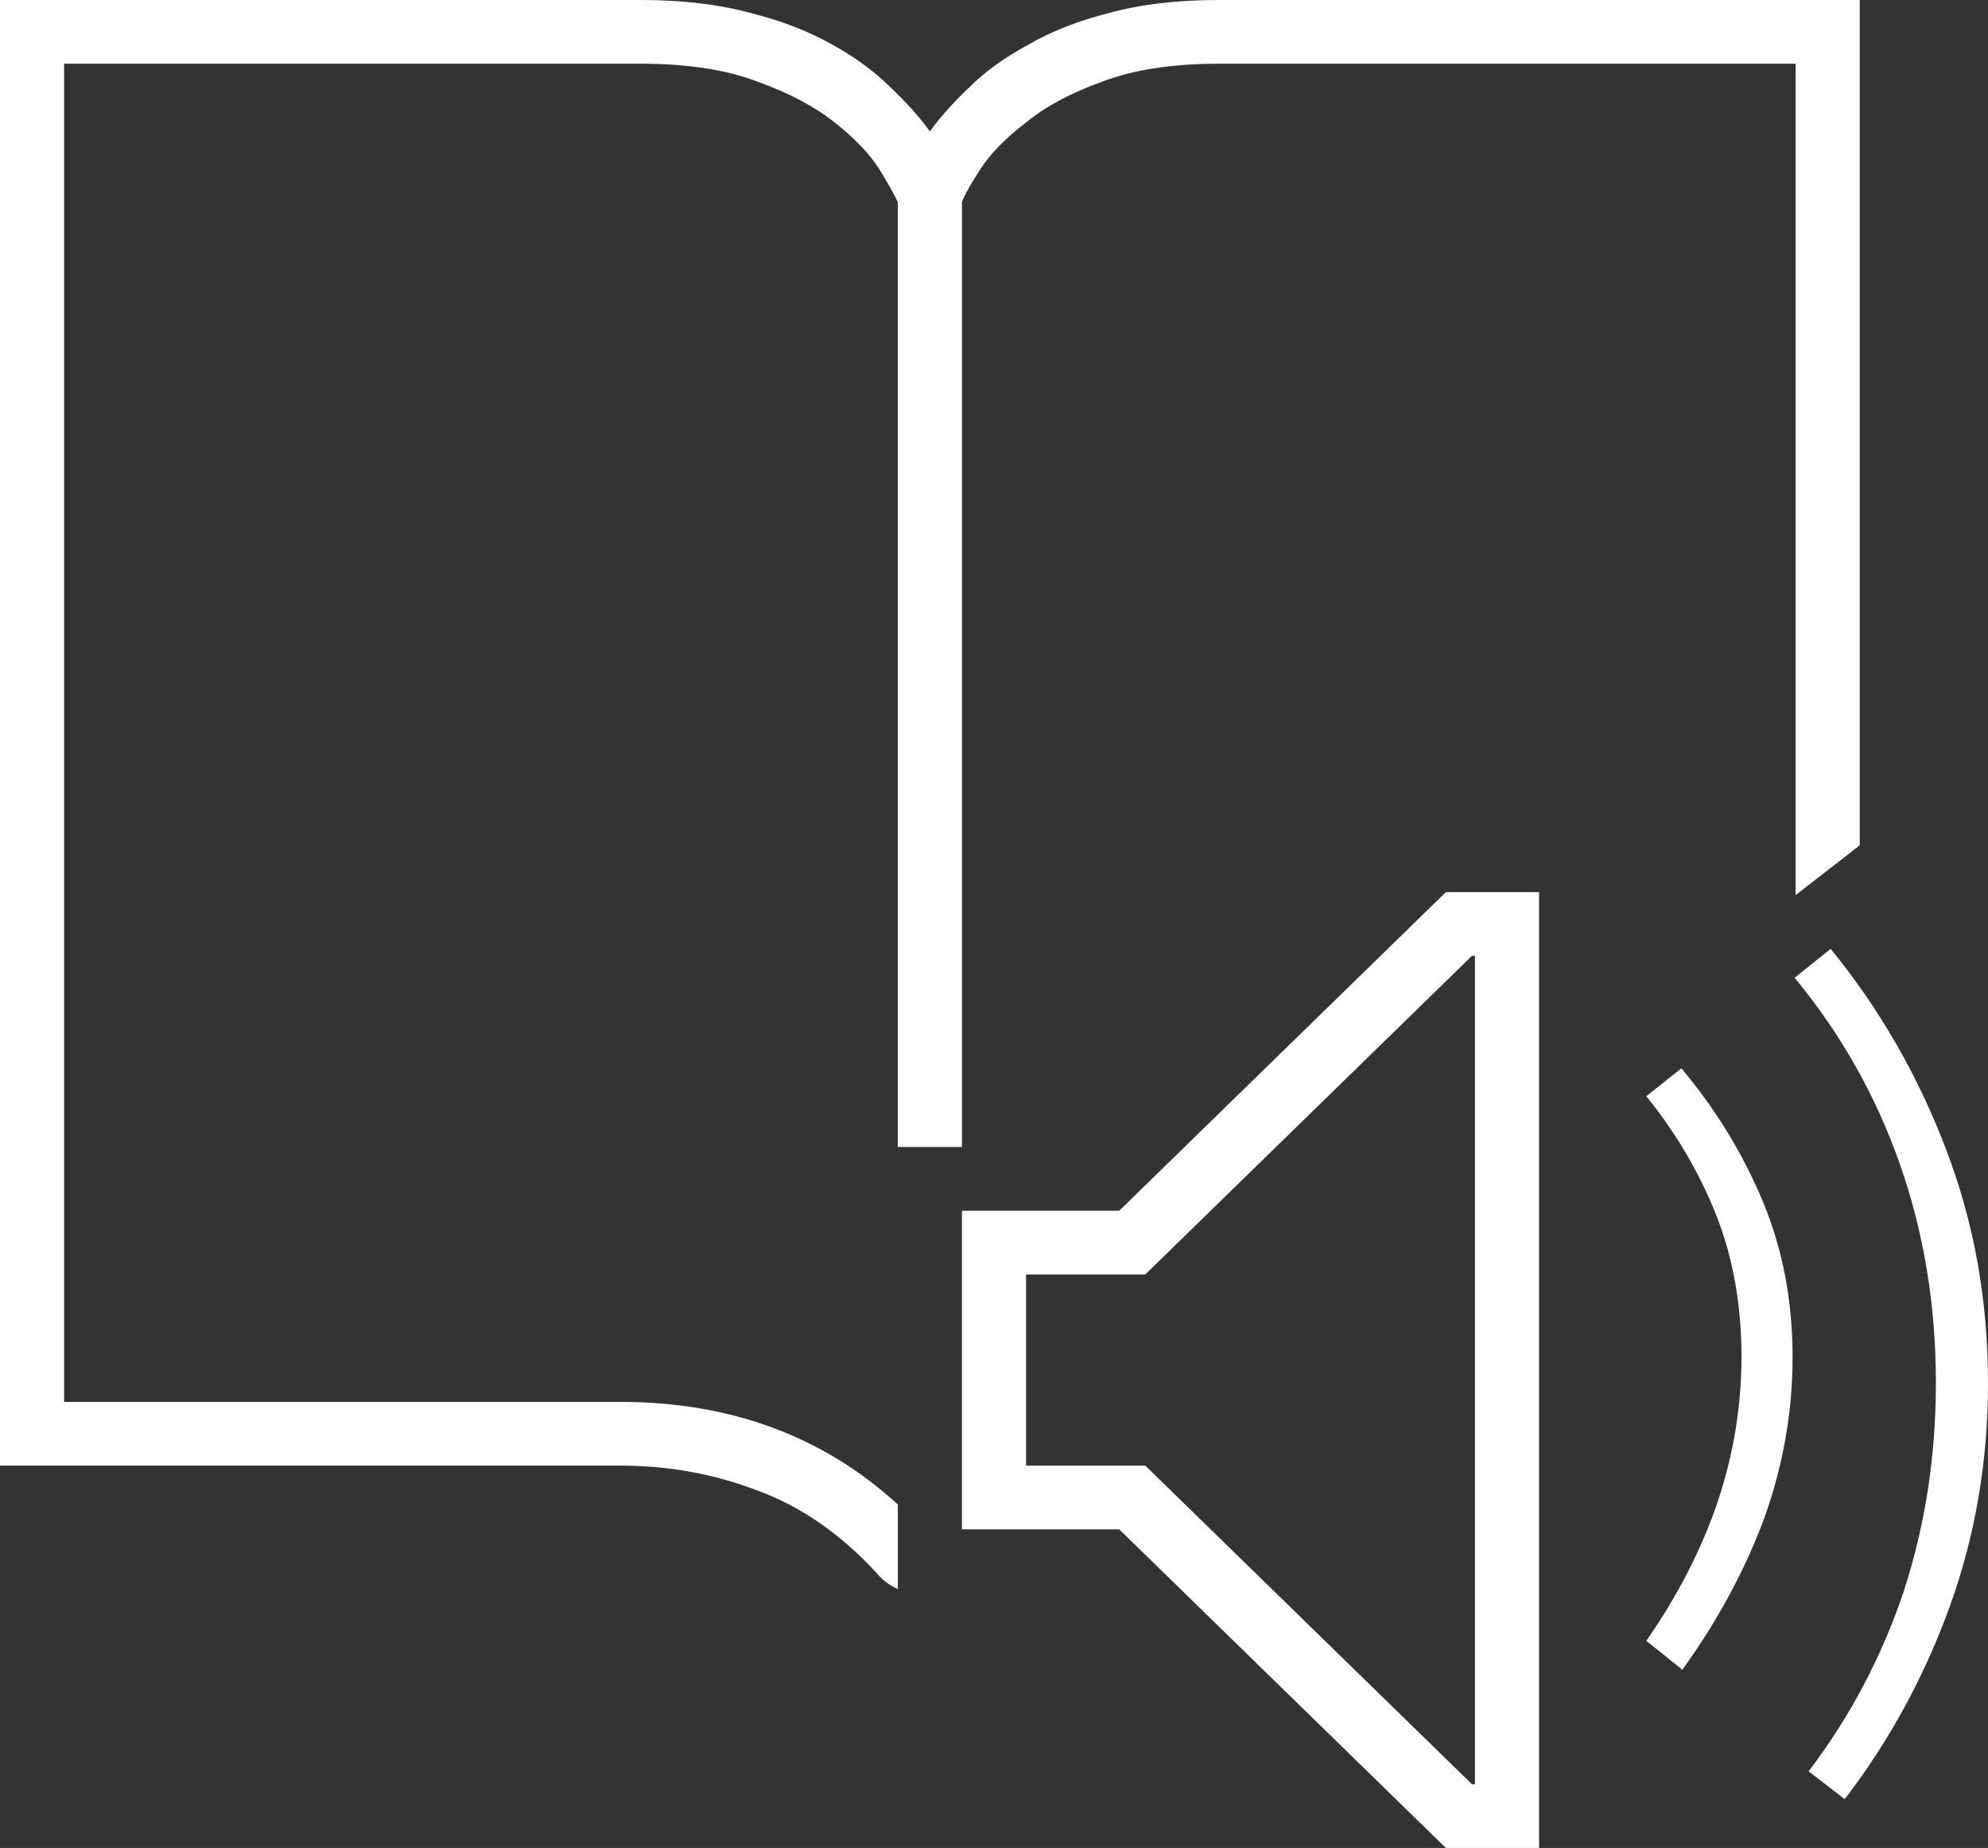 <svg width="71" height="66" viewBox="0 0 71 66" fill="none" xmlns="http://www.w3.org/2000/svg">
<rect x="0" y="0" width="71" height="66" fill="#333333" stroke="none"/>
<path d="M32.065 56.754C31.754 56.612 31.504 56.422 31.313 56.185C30.025 54.787 28.605 53.803 27.054 53.234C25.504 52.641 23.869 52.345 22.152 52.345H0V0H22.903C24.358 0 25.659 0.154 26.804 0.462C27.925 0.747 28.903 1.126 29.738 1.6C30.55 2.051 31.241 2.56 31.814 3.129C32.387 3.675 32.852 4.196 33.21 4.694C33.568 4.196 34.033 3.675 34.605 3.129C35.178 2.56 35.882 2.051 36.717 1.6C37.528 1.126 38.494 0.747 39.615 0.462C40.737 0.154 42.037 0 43.516 0H66.419V30.191L64.129 31.969V2.276H43.516C41.87 2.276 40.486 2.489 39.365 2.916C38.244 3.319 37.337 3.805 36.645 4.374C35.929 4.919 35.393 5.464 35.035 6.01C34.677 6.555 34.45 6.958 34.355 7.219V40.965H32.065V7.219C31.945 6.958 31.719 6.555 31.385 6.01C31.027 5.464 30.502 4.919 29.81 4.374C29.094 3.805 28.176 3.319 27.054 2.916C25.933 2.489 24.549 2.276 22.903 2.276H2.29V50.069H22.152C26.088 50.069 29.392 51.29 32.065 53.732V56.754Z" fill="white"/>
<path d="M62.196 48.469C62.196 46.62 61.898 44.936 61.302 43.419C60.705 41.902 59.87 40.48 58.797 39.152L60.049 38.156C61.266 39.602 62.232 41.179 62.948 42.886C63.663 44.593 64.021 46.454 64.021 48.469C64.021 50.413 63.687 52.321 63.019 54.194C62.327 56.067 61.349 57.88 60.085 59.635L58.797 58.603C59.918 56.991 60.765 55.344 61.337 53.661C61.91 51.954 62.196 50.223 62.196 48.469ZM65.381 33.889C67.123 36.023 68.495 38.405 69.497 41.037C70.499 43.644 71 46.43 71 49.393C71 52.191 70.546 54.846 69.64 57.359C68.733 59.872 67.481 62.171 65.882 64.257L64.594 63.262C66.073 61.318 67.206 59.172 67.994 56.825C68.757 54.478 69.139 52.001 69.139 49.393C69.139 46.62 68.709 44.012 67.85 41.57C66.992 39.128 65.739 36.912 64.093 34.92L65.381 33.889ZM54.967 31.862V66H51.639L39.973 54.621H34.355V43.241H39.973L51.639 31.862H54.967ZM52.677 34.138H52.57L40.903 45.517H36.645V52.345H40.903L52.57 63.724H52.677V34.138Z" fill="white"/>
</svg>